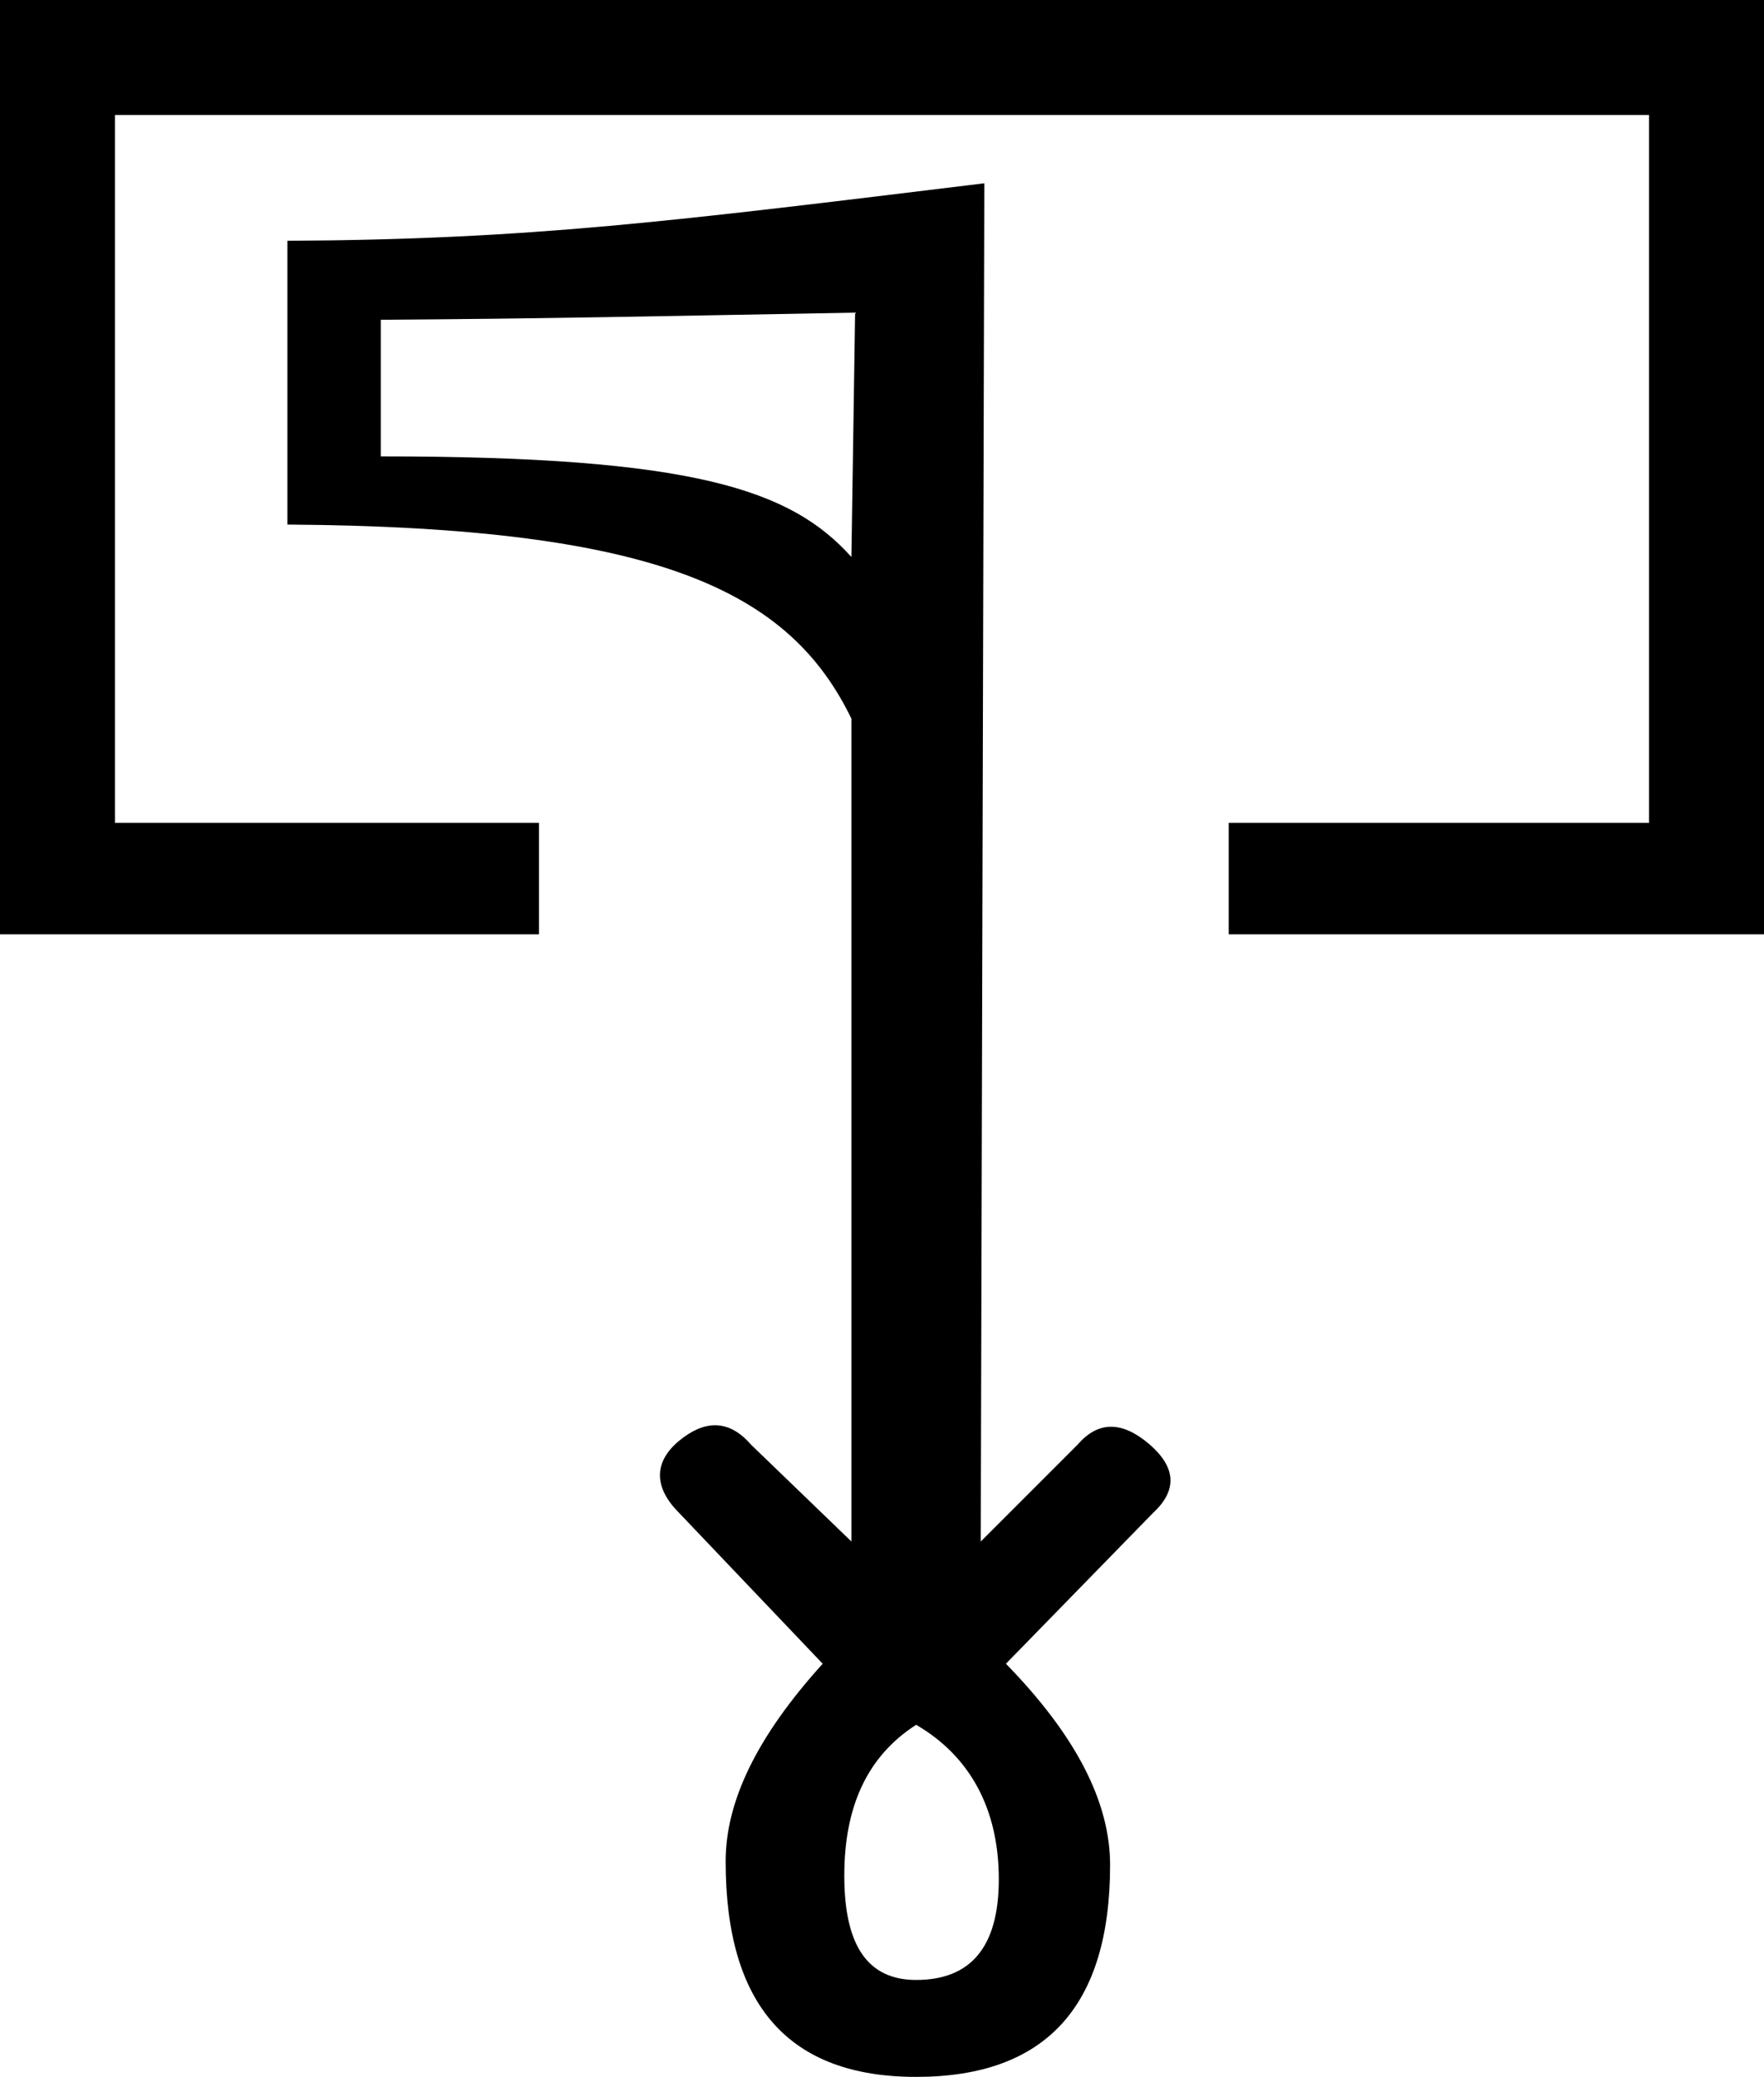 <?xml version='1.0' encoding ='UTF-8' standalone='yes'?>
<svg width='15.344' height='18.062' xmlns='http://www.w3.org/2000/svg' xmlns:xlink='http://www.w3.org/1999/xlink' xmlns:inkscape='http://www.inkscape.org/namespaces/inkscape'>
<path style='fill:#000000; stroke:none' d=' M 7.438 2.719  L 7.406 4.844  C 6.879 4.257 6.033 3.969 3.312 3.969  L 3.312 2.781  C 4.79 2.771 5.65 2.751 7.438 2.719  Z  M 0 0  L 0 8.125  L 4.688 8.125  L 4.688 7.156  L 1 7.156  L 1 1  L 14.344 1  L 14.344 7.156  L 10.688 7.156  L 10.688 8.125  L 15.344 8.125  L 15.344 0  Z  M 7.969 15  C 8.44 15.274 8.688 15.735 8.688 16.344  C 8.688 16.937 8.44 17.219 7.969 17.219  C 7.543 17.219 7.344 16.913 7.344 16.312  C 7.344 15.712 7.543 15.274 7.969 15  Z  M 8.562 1.594  C 5.843 1.925 4.623 2.083 2.5 2.094  L 2.5 4.562  C 5.753 4.584 6.872 5.151 7.406 6.25  L 7.406 13.406  L 6.531 12.562  C 6.435 12.451 6.331 12.395 6.22 12.395  C 6.12 12.395 6.015 12.441 5.906 12.531  C 5.678 12.721 5.693 12.943 5.906 13.156  L 7.156 14.469  C 6.578 15.108 6.312 15.67 6.312 16.188  C 6.312 17.435 6.858 18.062 7.969 18.062  C 9.094 18.062 9.656 17.451 9.656 16.219  C 9.656 15.671 9.358 15.092 8.75 14.469  L 10.031 13.156  C 10.244 12.959 10.228 12.76 10 12.562  C 9.884 12.462 9.771 12.408 9.665 12.408  C 9.562 12.408 9.465 12.458 9.375 12.562  L 8.531 13.406  L 8.562 1.594  Z '/></svg>

